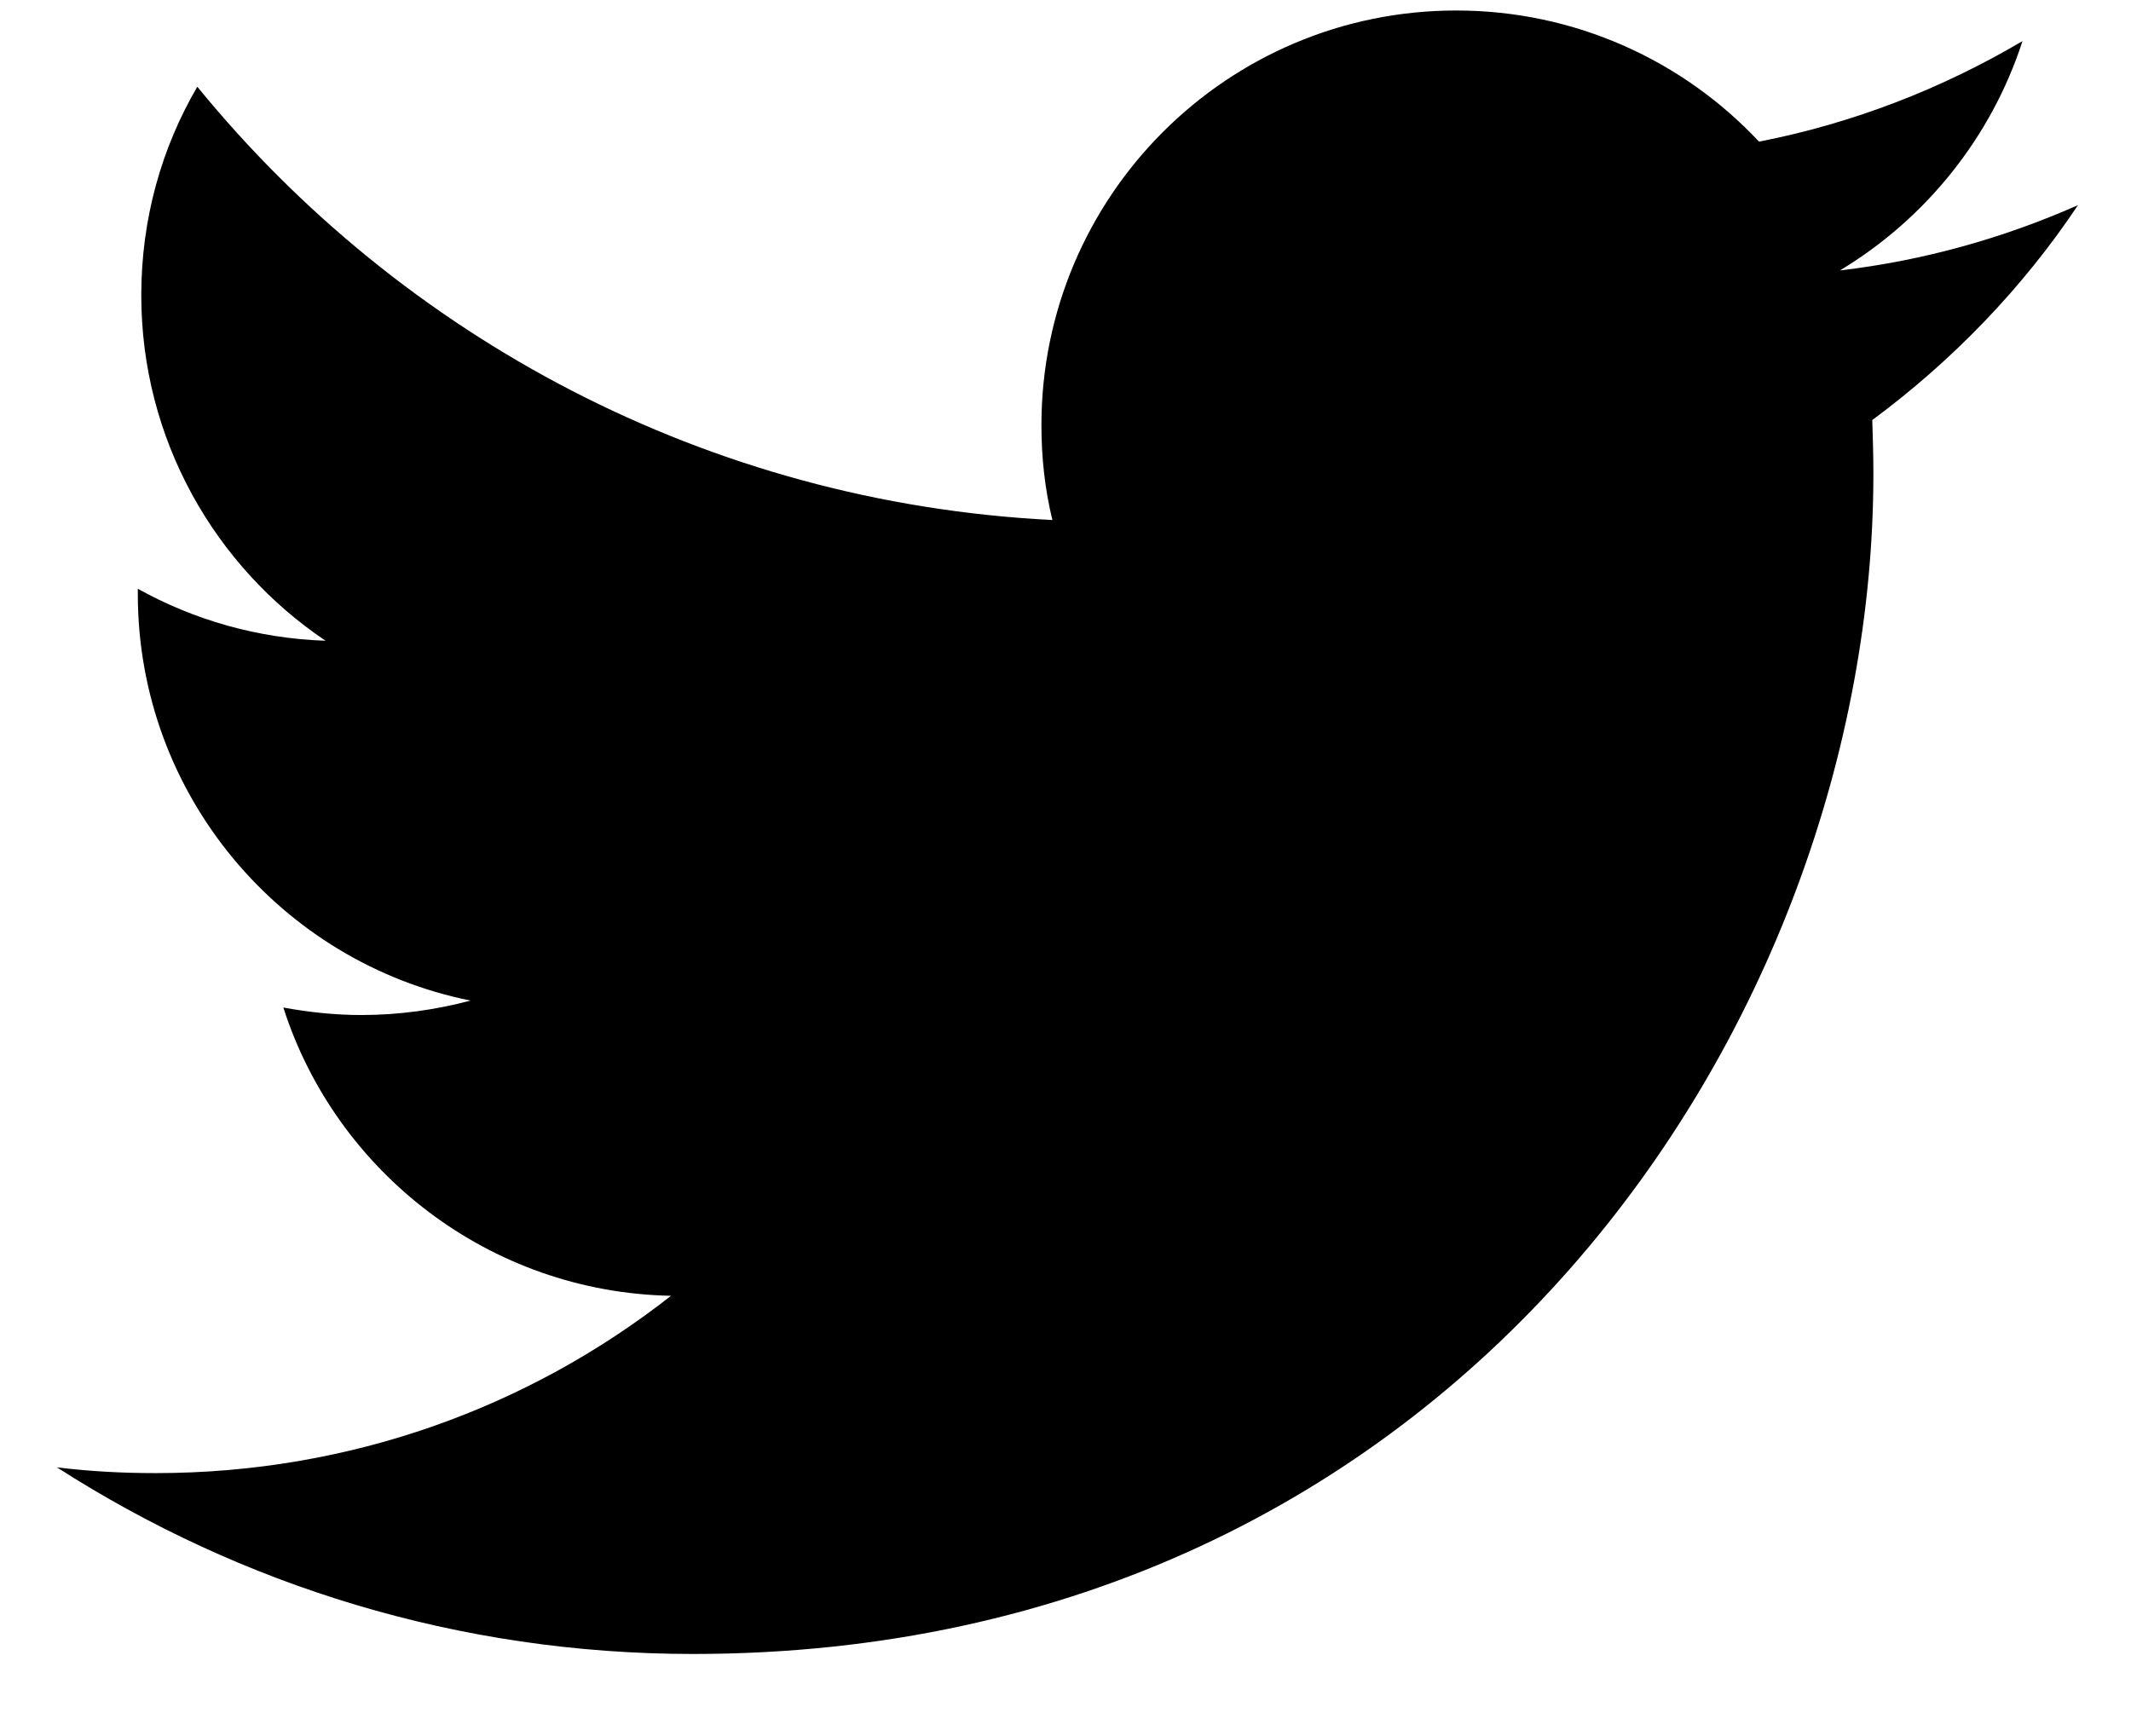 <svg width="27" height="22" viewBox="0 0 27 22" fill="none" xmlns="http://www.w3.org/2000/svg">
<g clip-path="url(#clip0_143_642)">
<path d="M26.328 2.6C25.384 3.017 24.373 3.303 23.312 3.427C24.395 2.776 25.23 1.743 25.625 0.521C24.608 1.121 23.488 1.56 22.287 1.795C21.328 0.77 19.959 0.133 18.451 0.133C15.545 0.133 13.195 2.49 13.195 5.389C13.195 5.799 13.239 6.202 13.334 6.59C8.964 6.37 5.091 4.276 2.5 1.099C2.046 1.875 1.79 2.776 1.79 3.742C1.79 5.565 2.719 7.175 4.125 8.12C3.261 8.09 2.456 7.856 1.746 7.461C1.746 7.483 1.746 7.505 1.746 7.527C1.746 10.074 3.561 12.197 5.962 12.68C5.523 12.797 5.054 12.863 4.579 12.863C4.242 12.863 3.912 12.827 3.59 12.768C4.257 14.854 6.204 16.377 8.502 16.421C6.702 17.834 4.44 18.668 1.973 18.668C1.548 18.668 1.131 18.646 0.721 18.595C3.049 20.089 5.808 20.96 8.781 20.96C18.451 20.96 23.736 12.951 23.736 6.004C23.736 5.777 23.729 5.55 23.722 5.323C24.732 4.576 25.625 3.654 26.328 2.6Z" fill="black"/>
</g>
<defs>
<clipPath id="clip0_143_642">
<rect width="25.768" height="21.083" fill="white" transform="translate(0.631)"/>
</clipPath>
</defs>
</svg>
